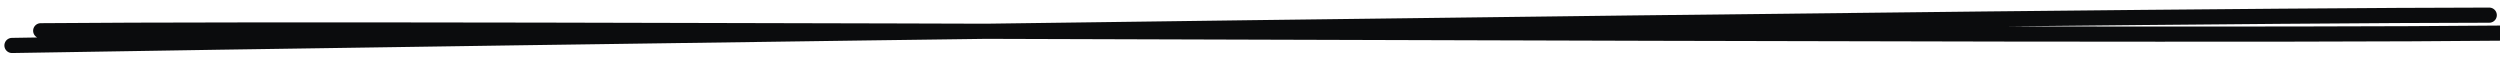 <svg width="165" height="4" viewBox="0 0 165 4" fill="none" xmlns="http://www.w3.org/2000/svg">
<path d="M2.686 2.03C29.987 1.79 138.408 2.461 165 2.186M0.789 3C28.045 2.533 136.773 1.024 164.291 1" stroke="#0B0C0D" stroke-linecap="round"/>
</svg>
